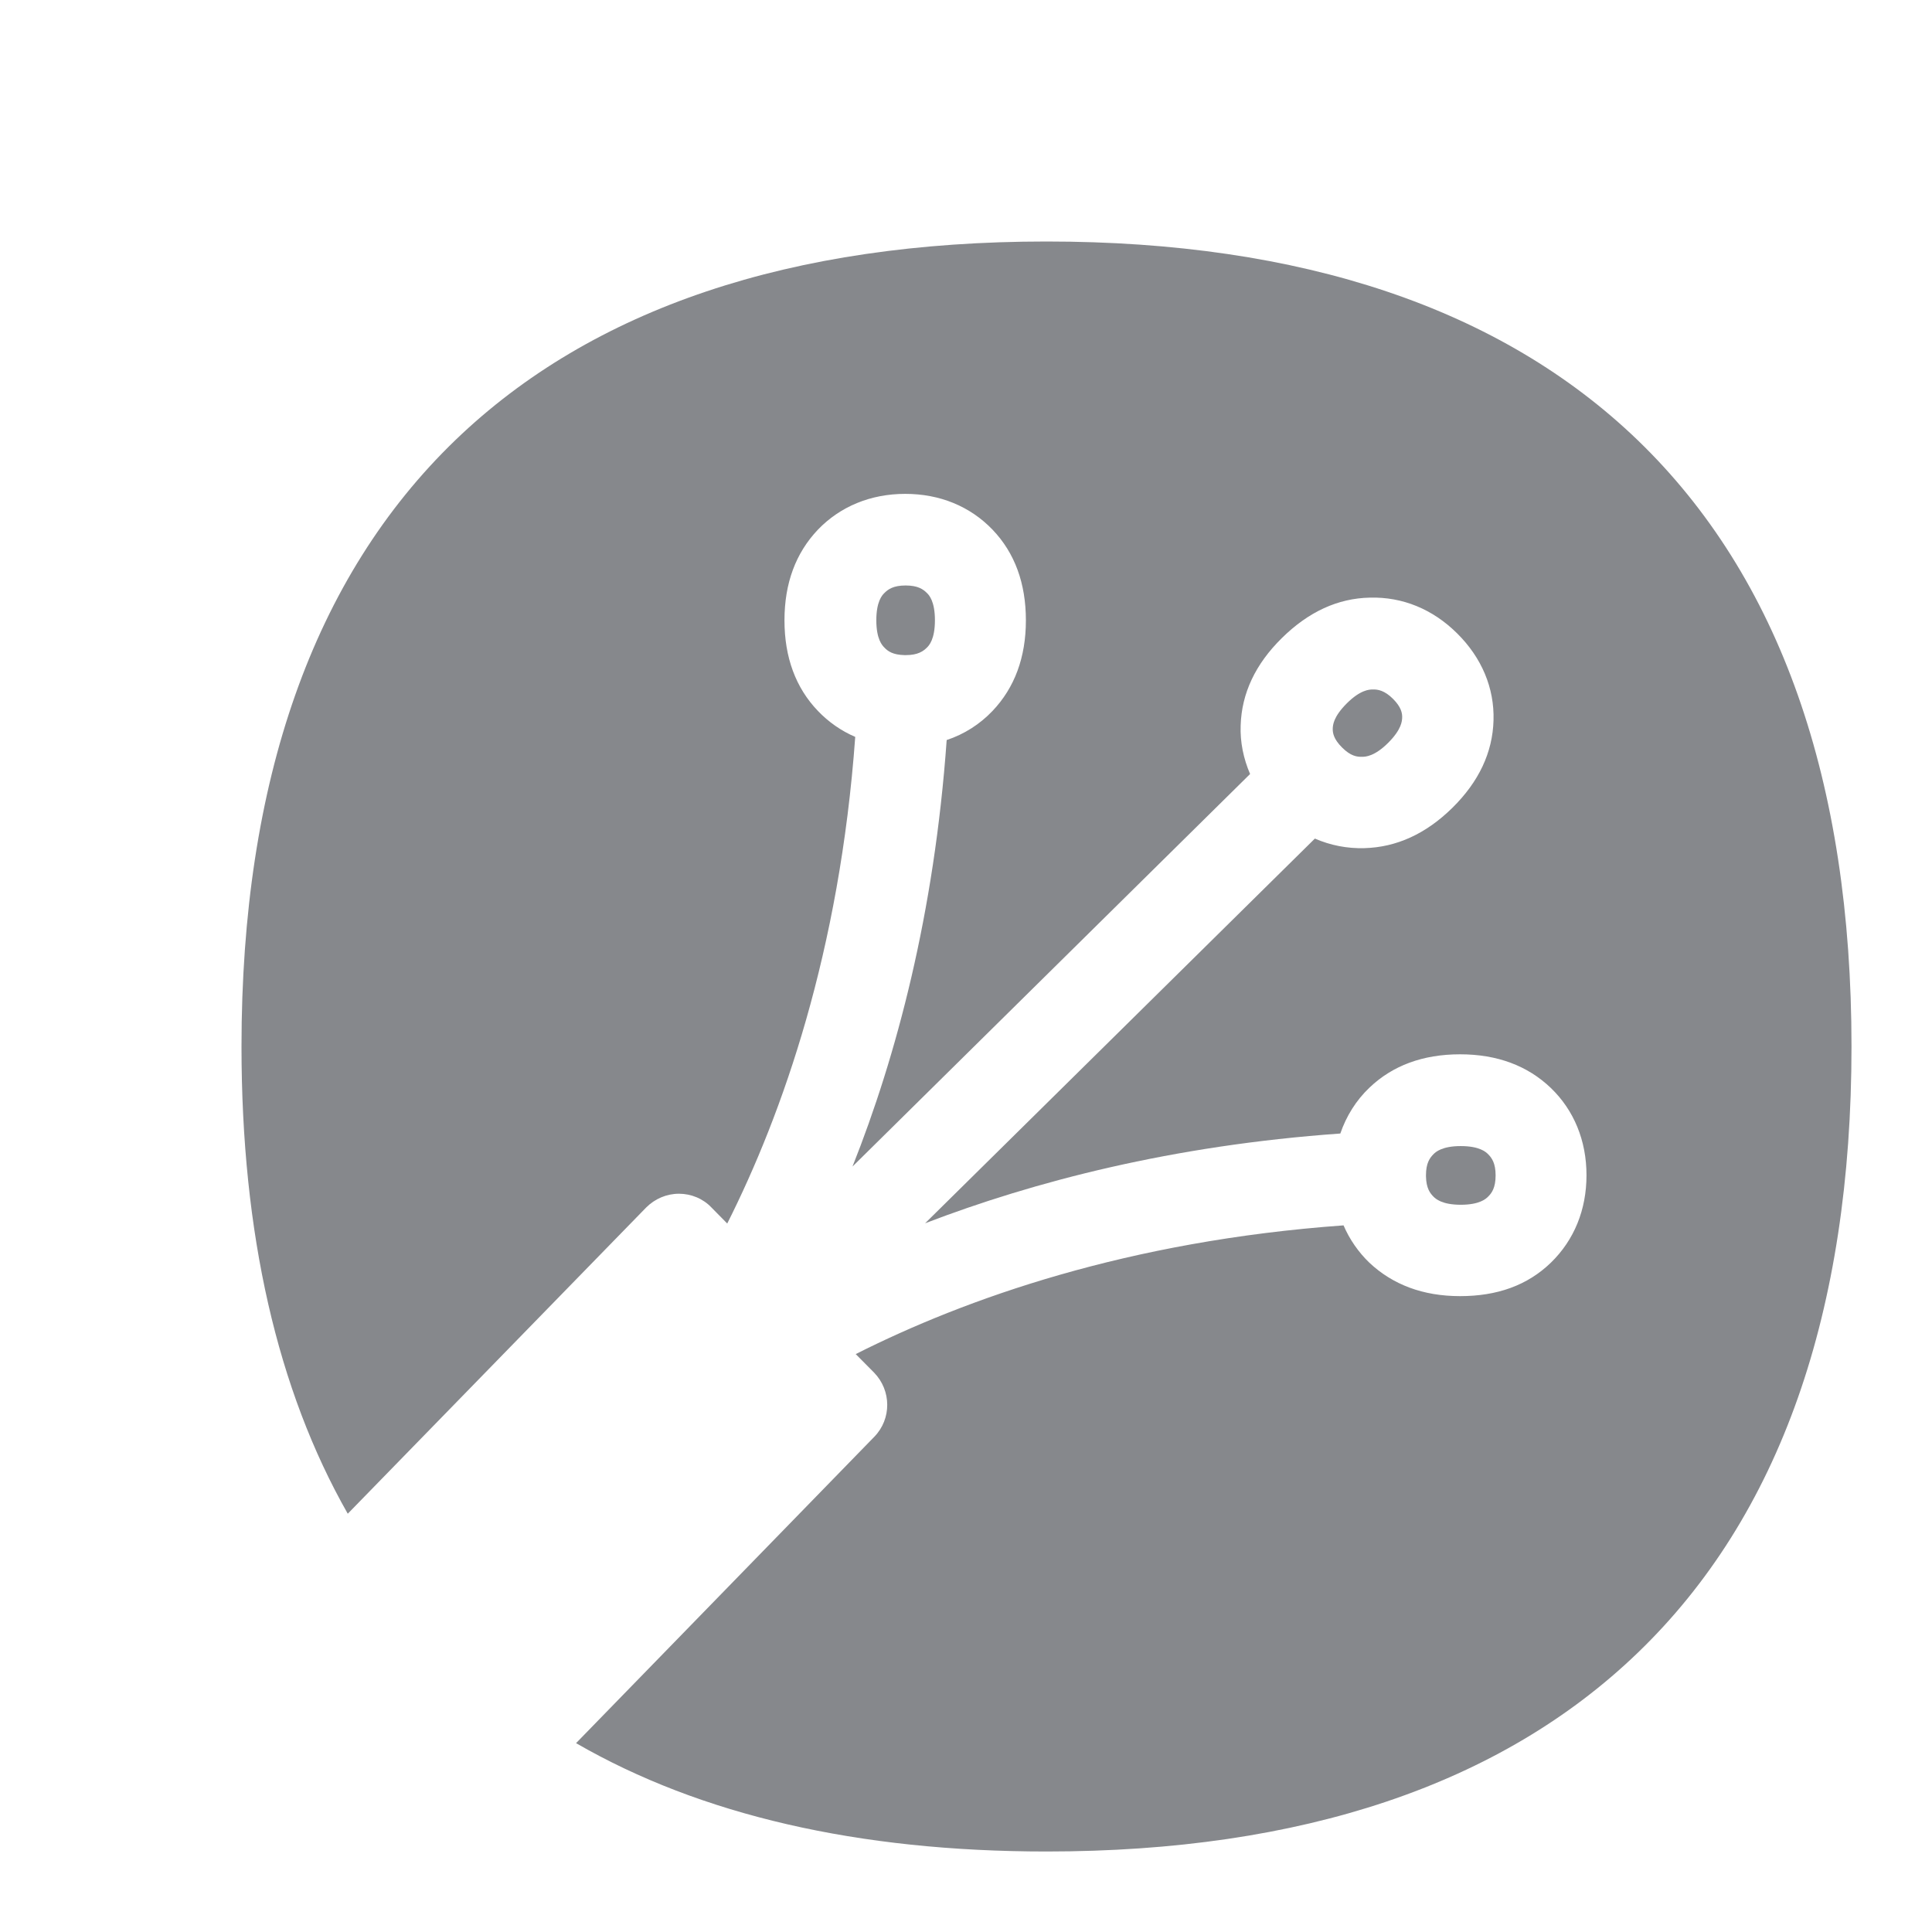 <svg width="24" height="24" viewBox="0 0 24 24" fill="none" xmlns="http://www.w3.org/2000/svg">
<path d="M20.343 5.467C18.644 3.831 16.172 3 13 3C9.828 3 7.356 3.831 5.657 5.467C3.893 7.168 3 9.703 3 13C3 15.322 3.444 17.265 4.32 18.804L8.027 15C8.135 14.892 8.28 14.829 8.434 14.829C8.585 14.829 8.733 14.889 8.838 15L9.034 15.199C9.72 13.836 10.431 11.825 10.624 9.154C10.451 9.08 10.292 8.969 10.161 8.832C9.885 8.545 9.745 8.166 9.745 7.706C9.745 7.245 9.885 6.869 10.161 6.579C10.437 6.292 10.815 6.135 11.245 6.135C11.674 6.135 12.05 6.289 12.329 6.579C12.607 6.869 12.744 7.248 12.744 7.706C12.744 8.164 12.605 8.542 12.329 8.832C12.172 8.997 11.976 9.122 11.76 9.193C11.606 11.356 11.134 13.122 10.59 14.491L15.529 9.615C15.447 9.424 15.404 9.219 15.412 9.011C15.424 8.613 15.595 8.249 15.925 7.925C16.255 7.6 16.619 7.432 17.017 7.424C17.421 7.413 17.797 7.566 18.101 7.868C18.405 8.169 18.565 8.545 18.553 8.949C18.542 9.347 18.371 9.711 18.041 10.036C17.711 10.36 17.347 10.525 16.949 10.536C16.738 10.542 16.528 10.502 16.334 10.417L11.492 15.196C12.844 14.678 14.562 14.229 16.65 14.081C16.724 13.865 16.846 13.669 17.011 13.512C17.299 13.236 17.677 13.097 18.138 13.097C18.599 13.097 18.977 13.239 19.265 13.515C19.552 13.791 19.708 14.169 19.708 14.599C19.708 15.028 19.555 15.404 19.265 15.686C18.974 15.967 18.599 16.101 18.138 16.101C17.677 16.101 17.302 15.959 17.011 15.686C16.875 15.555 16.764 15.395 16.69 15.222C14.01 15.415 11.996 16.132 10.63 16.821L10.858 17.051C11.074 17.273 11.077 17.626 10.861 17.848L7.156 21.654C8.704 22.548 10.662 23 13 23C16.172 23 18.644 22.169 20.343 20.533C22.107 18.835 23 16.3 23 13C23 9.7 22.107 7.168 20.343 5.467Z" fill="#86888C"/>
<path d="M17.808 14.866C17.834 14.892 17.913 14.966 18.146 14.966C18.38 14.966 18.459 14.892 18.485 14.866C18.531 14.821 18.579 14.755 18.579 14.601C18.579 14.448 18.531 14.383 18.485 14.337C18.459 14.311 18.38 14.237 18.146 14.237C17.913 14.237 17.834 14.311 17.808 14.337C17.762 14.383 17.714 14.448 17.714 14.599V14.613C17.717 14.761 17.765 14.823 17.808 14.866ZM16.923 9.401C16.96 9.401 17.074 9.398 17.245 9.227C17.415 9.057 17.415 8.954 17.418 8.92C17.421 8.86 17.407 8.784 17.304 8.681C17.202 8.579 17.117 8.562 17.051 8.565C17.014 8.565 16.901 8.567 16.73 8.738C16.559 8.909 16.559 9.011 16.556 9.045C16.553 9.105 16.568 9.182 16.67 9.284L16.673 9.287C16.778 9.392 16.858 9.404 16.923 9.401ZM11.236 8.138H11.253C11.404 8.138 11.469 8.089 11.515 8.044C11.541 8.018 11.614 7.942 11.614 7.705C11.614 7.469 11.541 7.392 11.515 7.367C11.469 7.321 11.404 7.273 11.25 7.273C11.097 7.273 11.031 7.321 10.986 7.367C10.96 7.392 10.886 7.469 10.886 7.705C10.886 7.942 10.96 8.018 10.986 8.044C11.028 8.089 11.091 8.135 11.236 8.138Z" fill="#86888C"/>
</svg>
